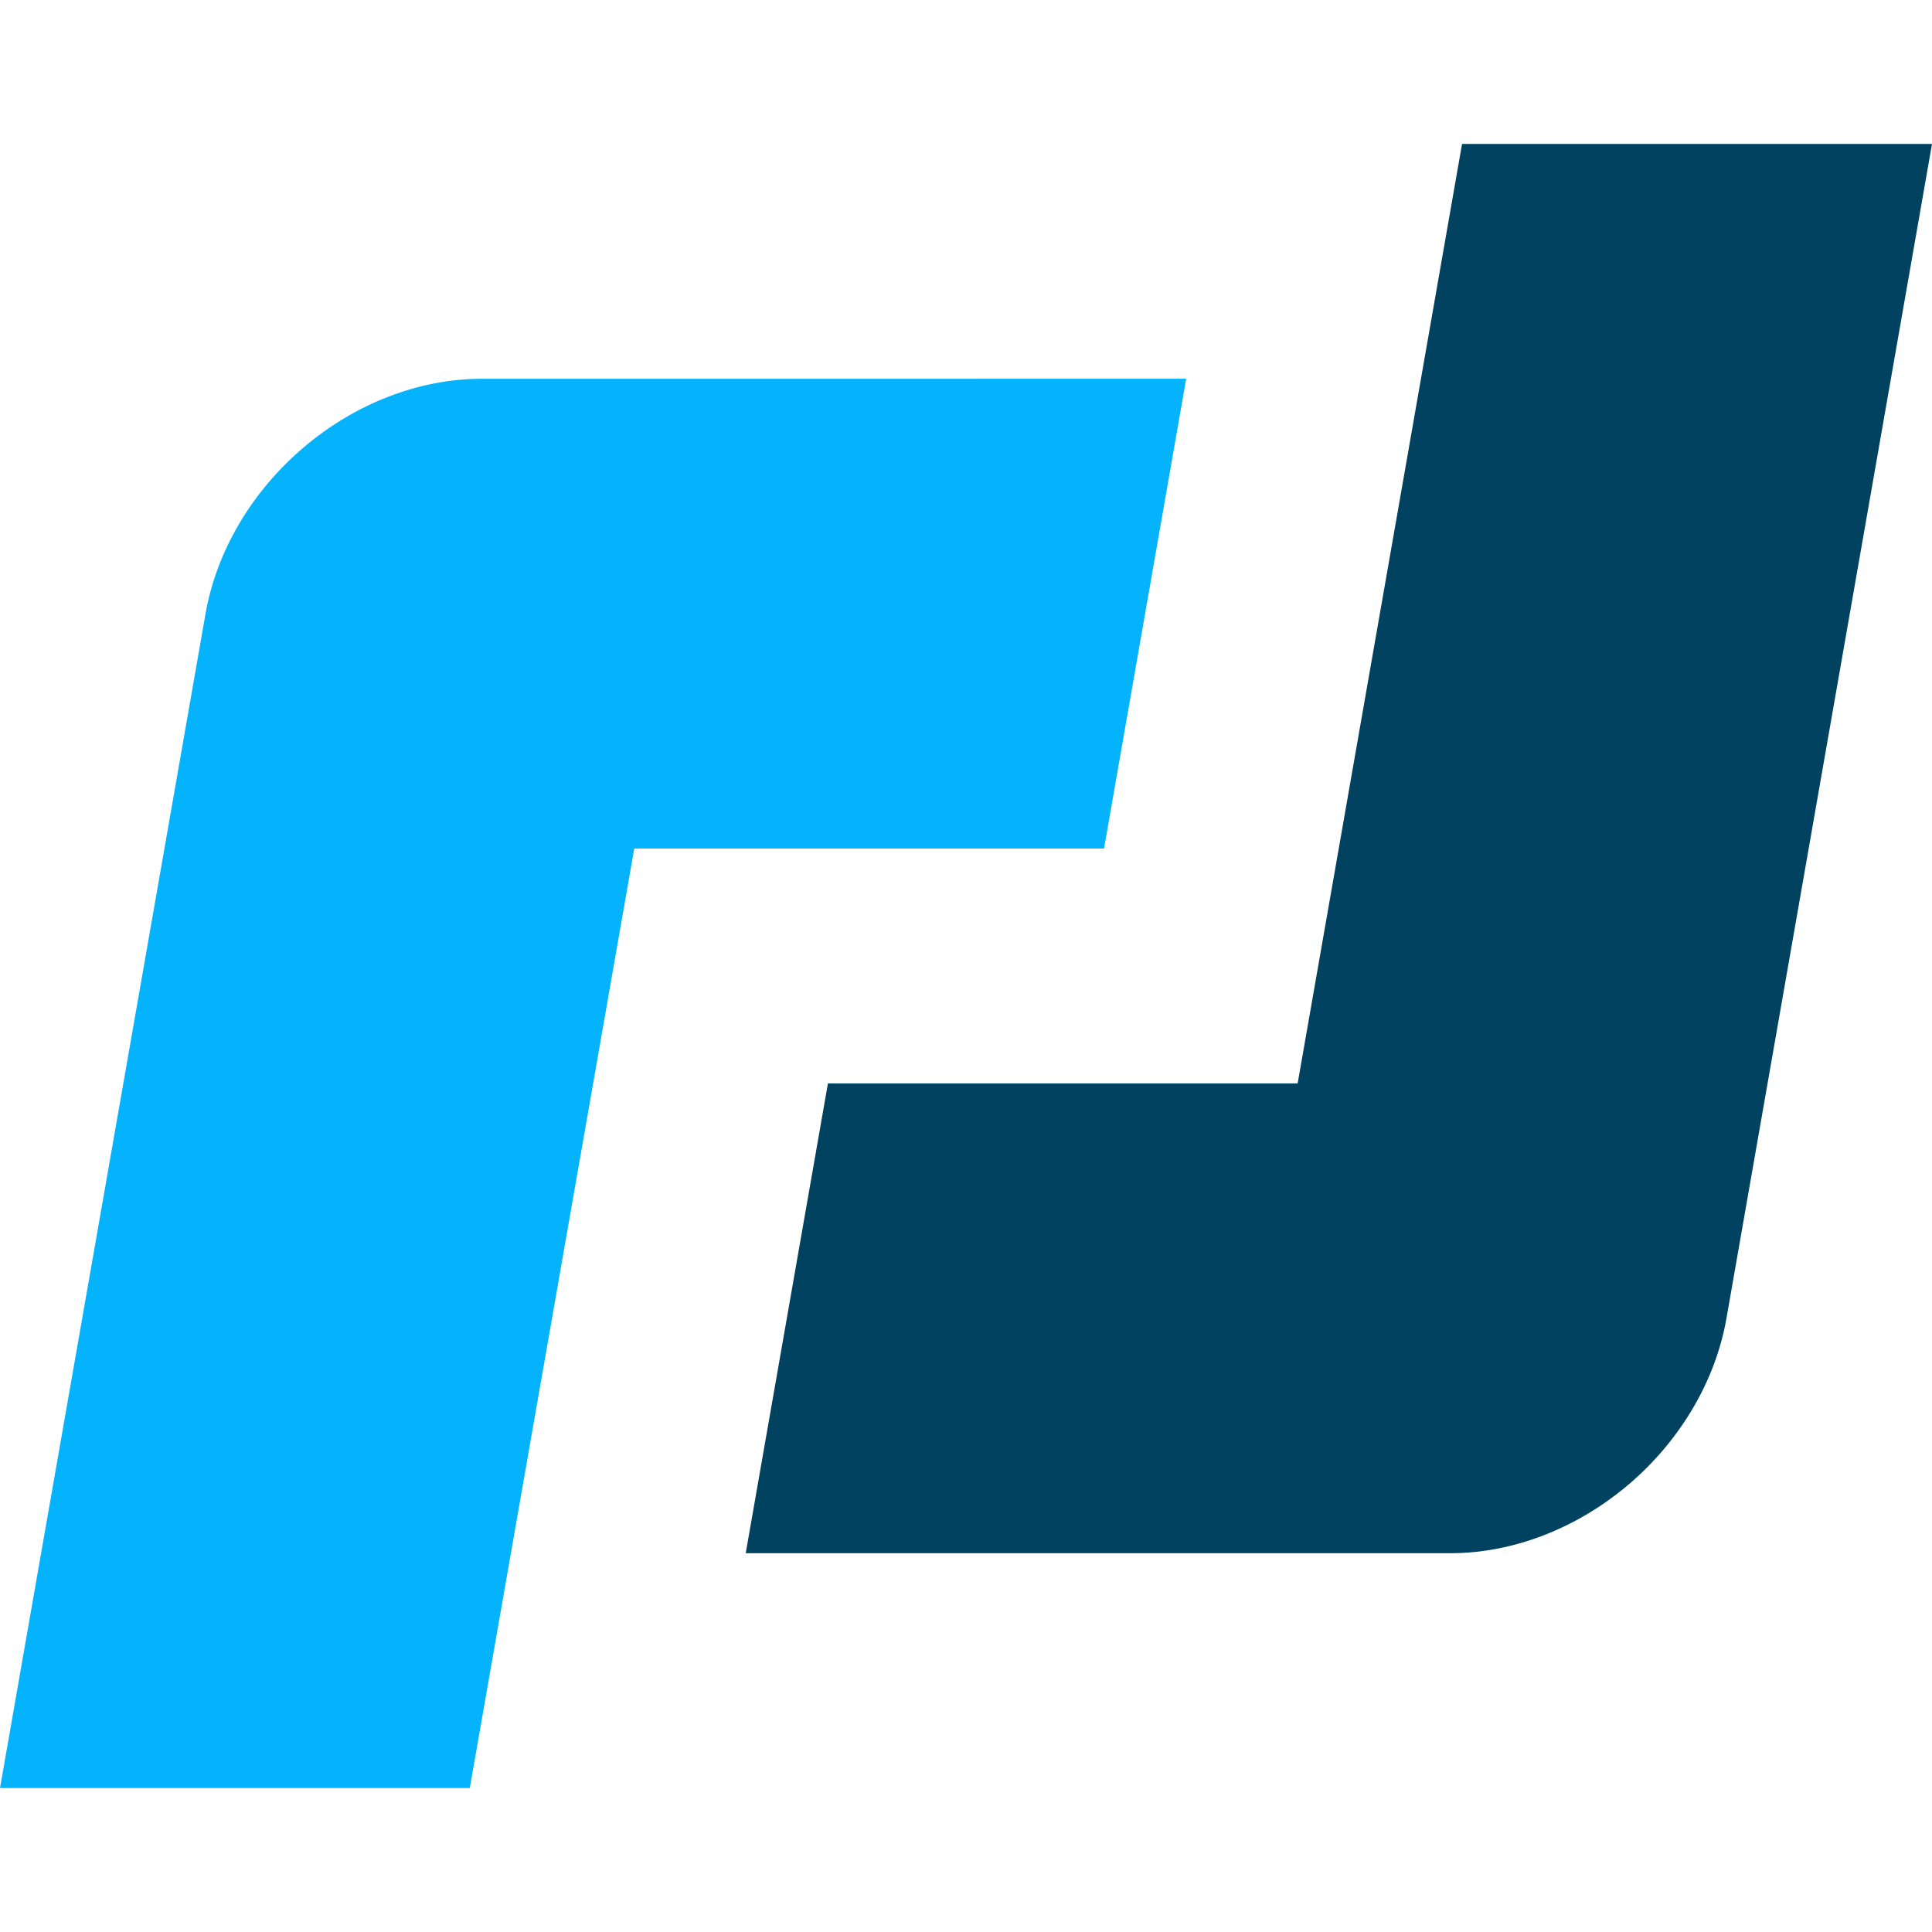 <svg width="128" height="128" viewBox="0 0 33.867 33.867" version="1.1" xmlns="http://www.w3.org/2000/svg"><path d="M8.44 6.64c-1.091 0-2.214.433-3.12 1.205-.908.772-1.526 1.82-1.717 2.912L0 31.344h8.235l2.883-16.47h8.235l1.44-8.235z" fill="#04b3fc"/><path d="M25.426 27.227c1.091 0 2.214-.432 3.122-1.204.908-.772 1.525-1.82 1.716-2.914l3.603-20.586h-8.238l-2.882 16.469h-8.234l-1.441 8.235z" fill="#004260"/><style>@media (prefers-color-scheme:dark){path{fill:#fff}}</style></svg>